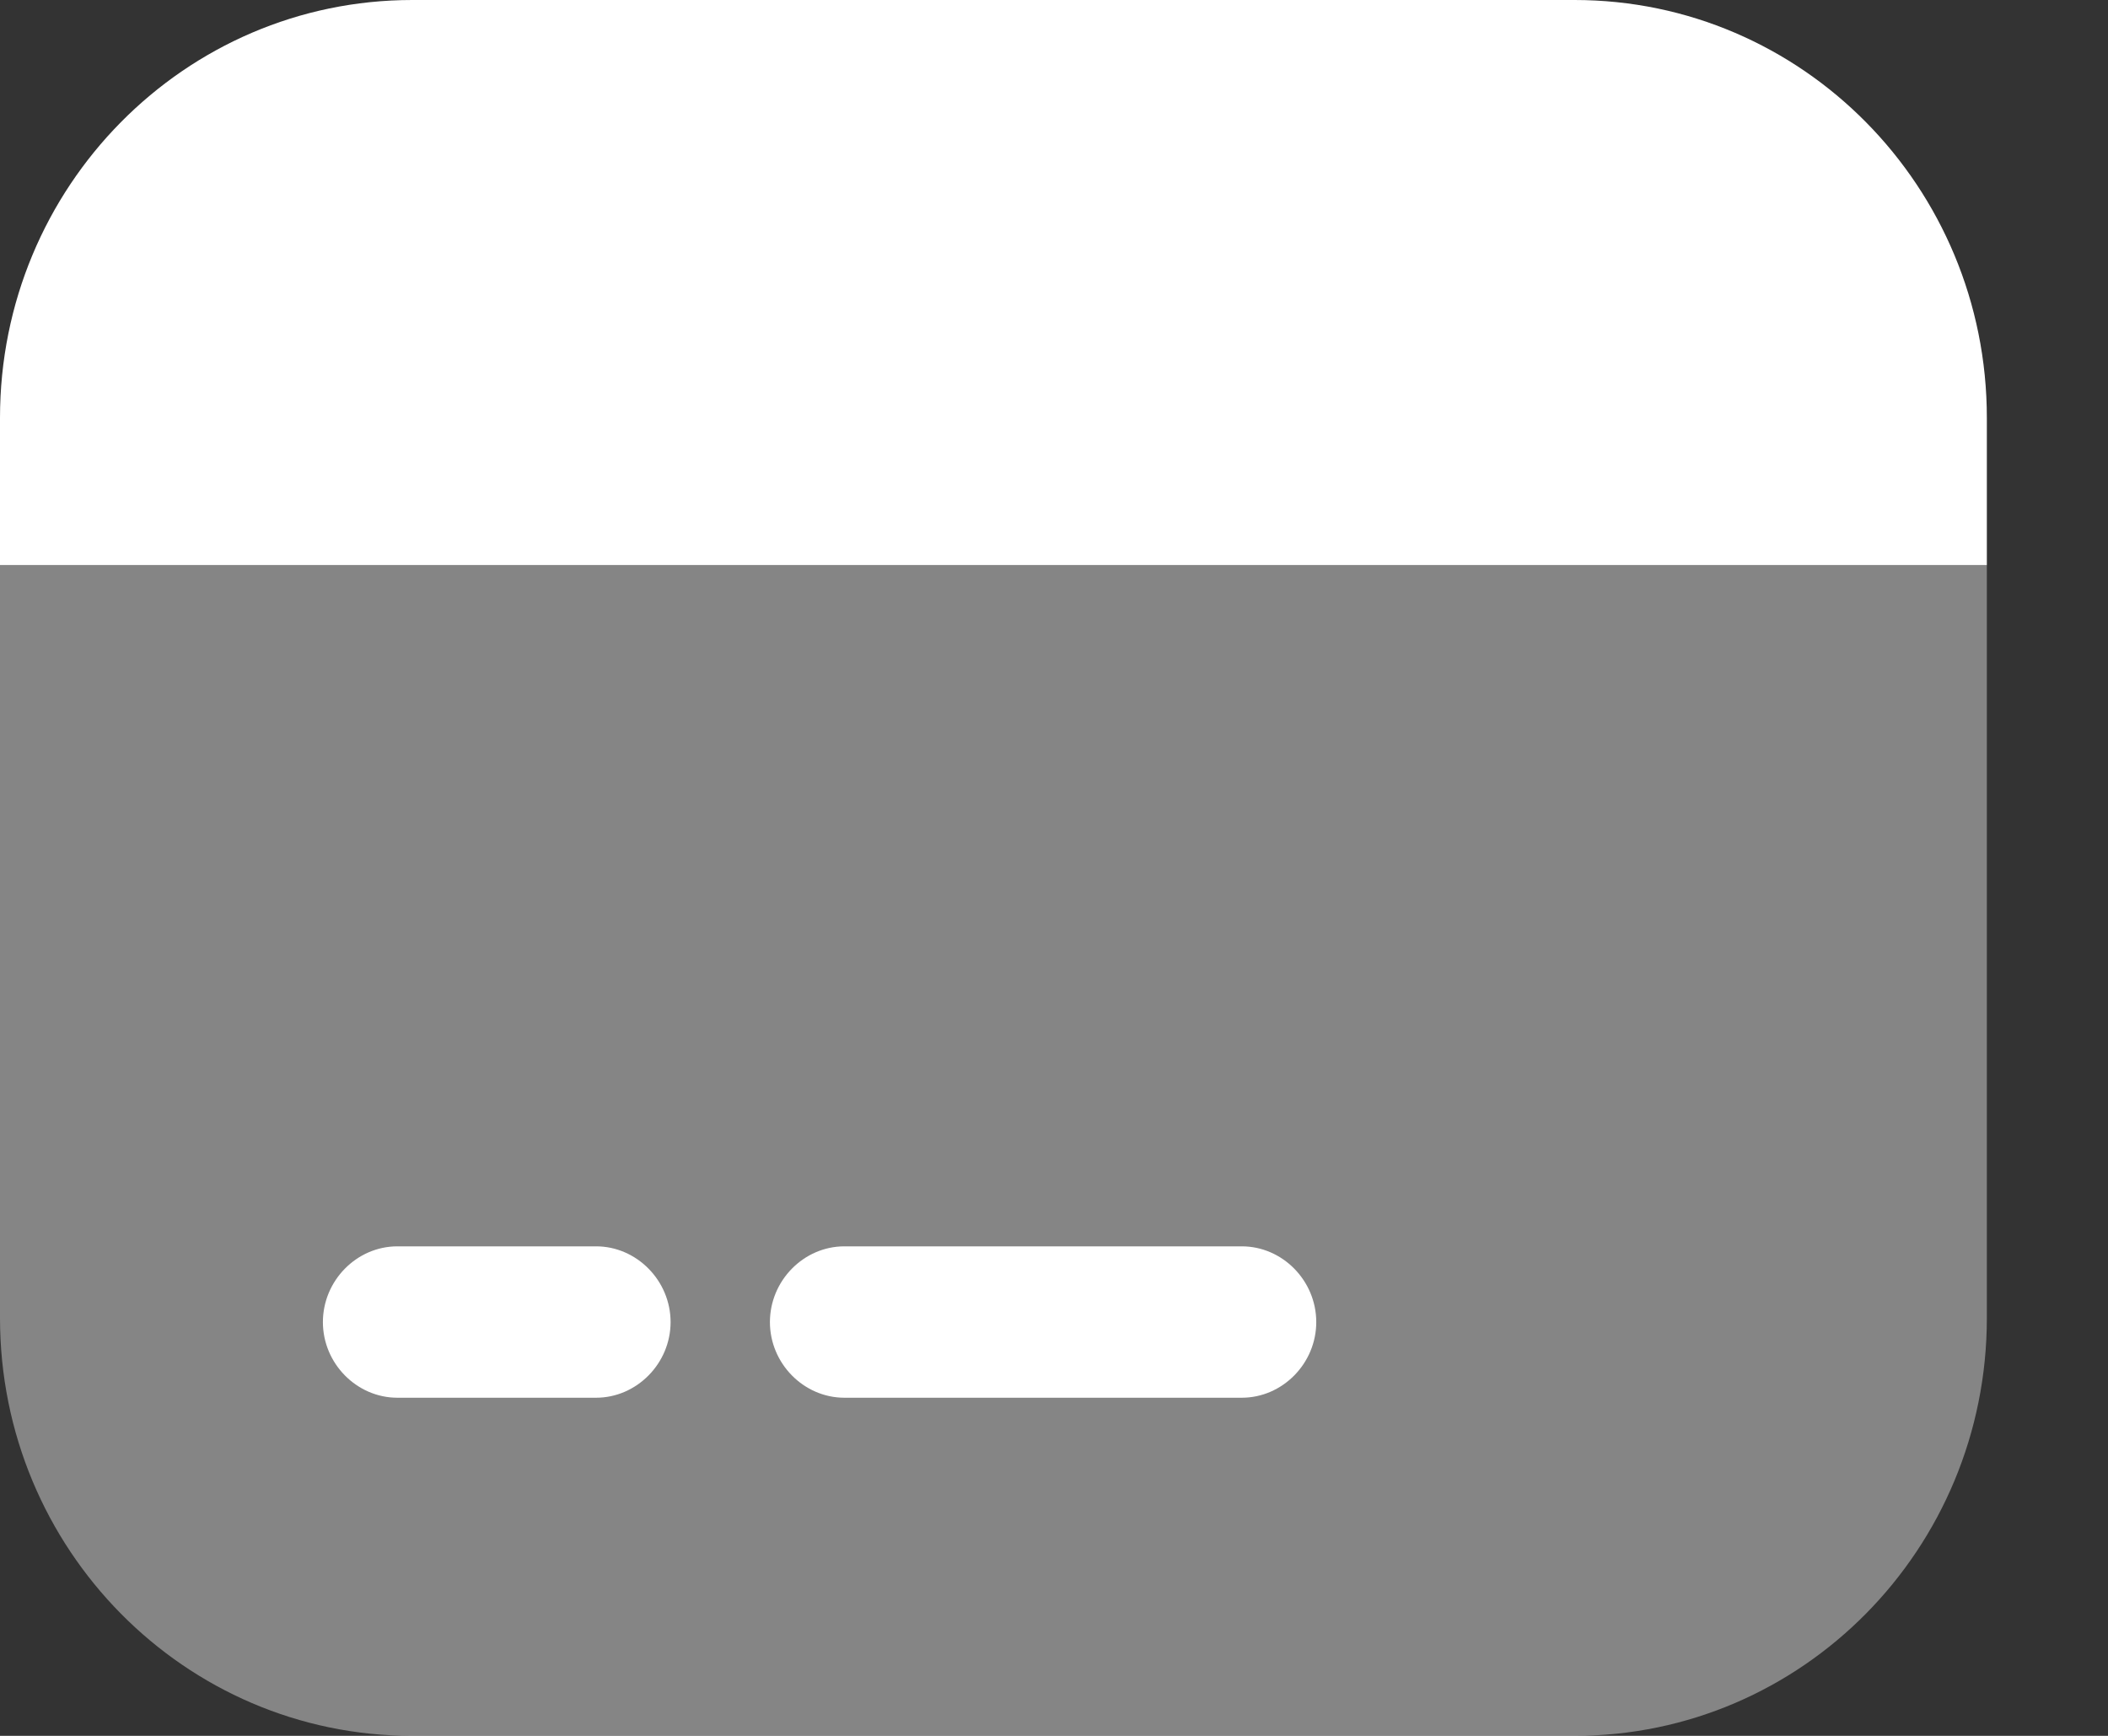 <svg width="17" height="14" viewBox="0 0 17 14" fill="none" xmlns="http://www.w3.org/2000/svg">
<rect x="0" y="0" width="17" height="14" fill="#333333" stroke="none"/>
<path opacity="0.4" d="M16.023 4.558V10.63C16.023 12.494 14.533 14 12.698 14H3.325C1.49 14 0 12.494 0 10.63V4.558H16.023Z" fill="white"/>
<path d="M16.023 3.37V4.558H0V3.37C0 1.506 1.49 0 3.325 0H12.698C14.533 0 16.023 1.506 16.023 3.37Z" fill="white"/>
<path d="M4.807 11.273H3.205C2.876 11.273 2.604 10.996 2.604 10.663C2.604 10.329 2.876 10.052 3.205 10.052H4.807C5.135 10.052 5.408 10.329 5.408 10.663C5.408 10.996 5.135 11.273 4.807 11.273Z" fill="white"/>
<path d="M10.014 11.273H6.81C6.481 11.273 6.209 10.996 6.209 10.663C6.209 10.329 6.481 10.052 6.81 10.052H10.014C10.343 10.052 10.615 10.329 10.615 10.663C10.615 10.996 10.343 11.273 10.014 11.273Z" fill="white"/>
</svg>
